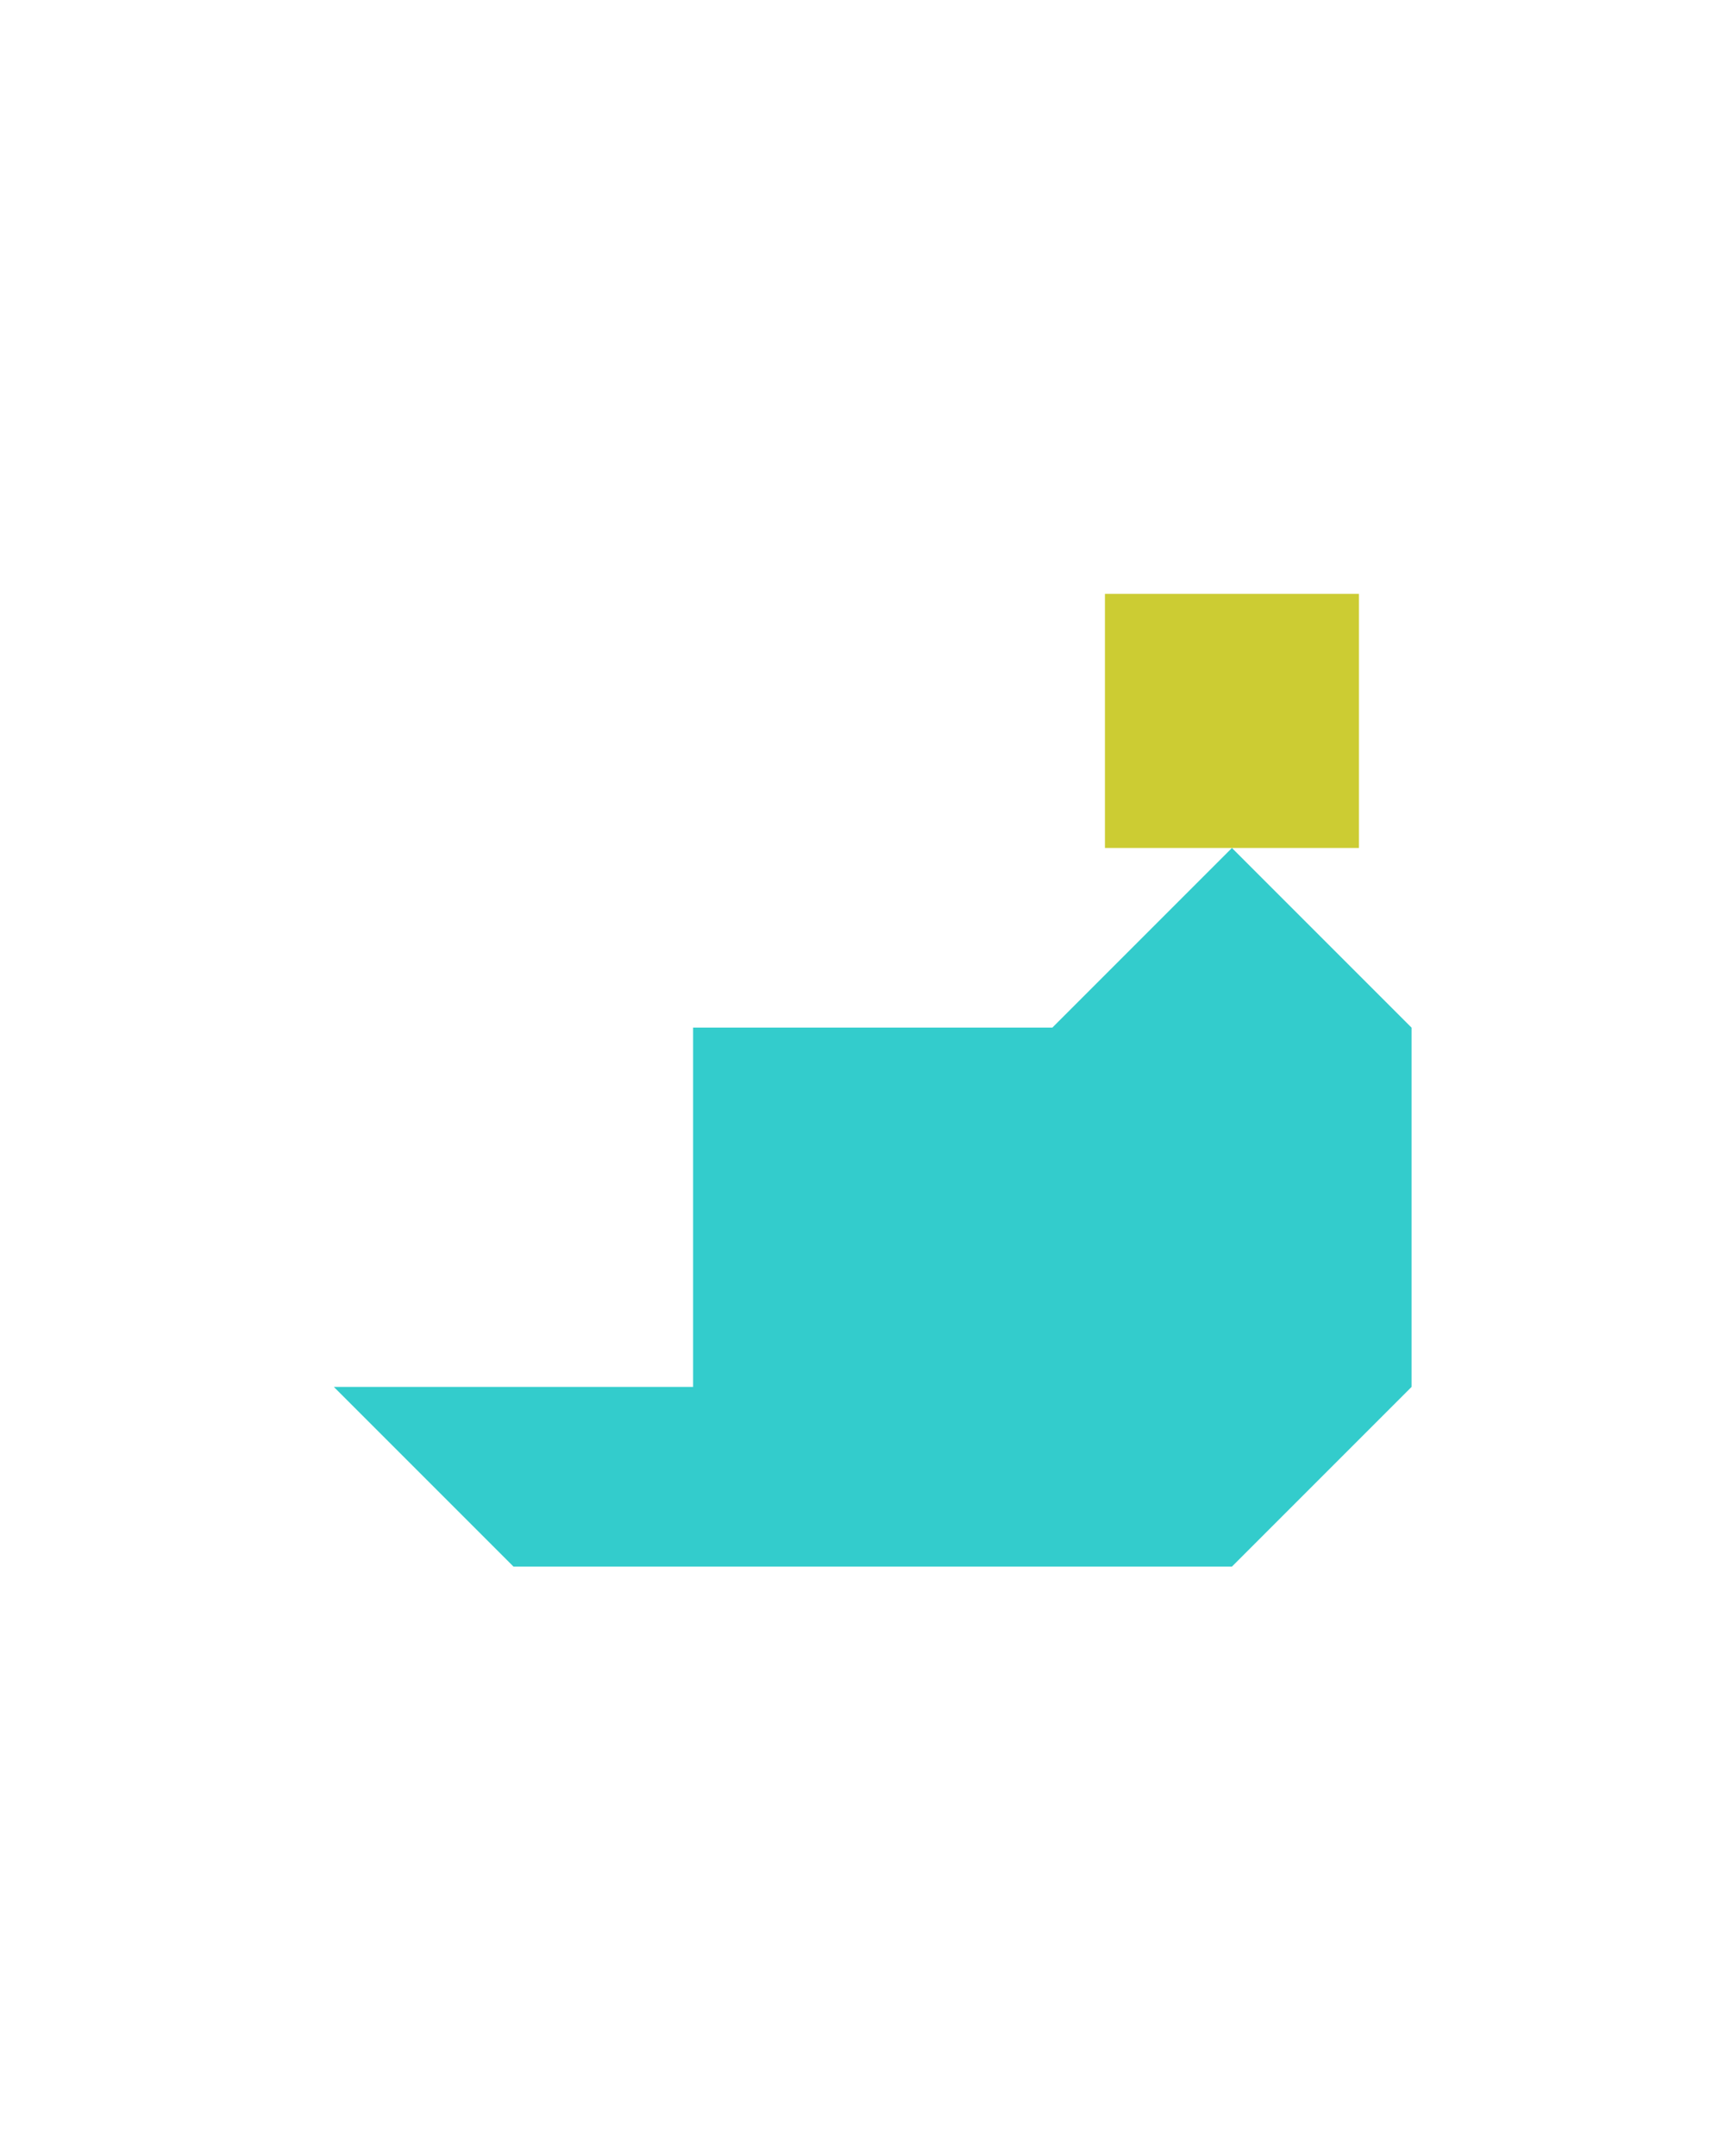 <?xml version="1.0" encoding="utf-8"?>
<!-- Generator: Adobe Illustrator 15.0.0, SVG Export Plug-In . SVG Version: 6.00 Build 0)  -->
<!DOCTYPE svg PUBLIC "-//W3C//DTD SVG 1.1//EN" "http://www.w3.org/Graphics/SVG/1.1/DTD/svg11.dtd">
<svg version="1.1" id="Layer_1" xmlns="http://www.w3.org/2000/svg" xmlns:xlink="http://www.w3.org/1999/xlink" x="0px" y="0px"
	 width="240.094px" height="300px" viewBox="0 0 240.094 300" enable-background="new 0 0 240.094 300" xml:space="preserve">
<polygon fill="#33CCCC" points="171.467,118 171.467,118 146.467,143 96.467,143 96.467,193 96.466,193.001 96.466,193 46.466,193 
	71.466,218 171.467,218 196.466,193 196.466,143.001 196.467,143 "/>
<polygon fill="#CCCC33" points="189.145,82.643 189.145,82.643 153.79,82.643 153.79,118 189.145,118 "/>
</svg>
